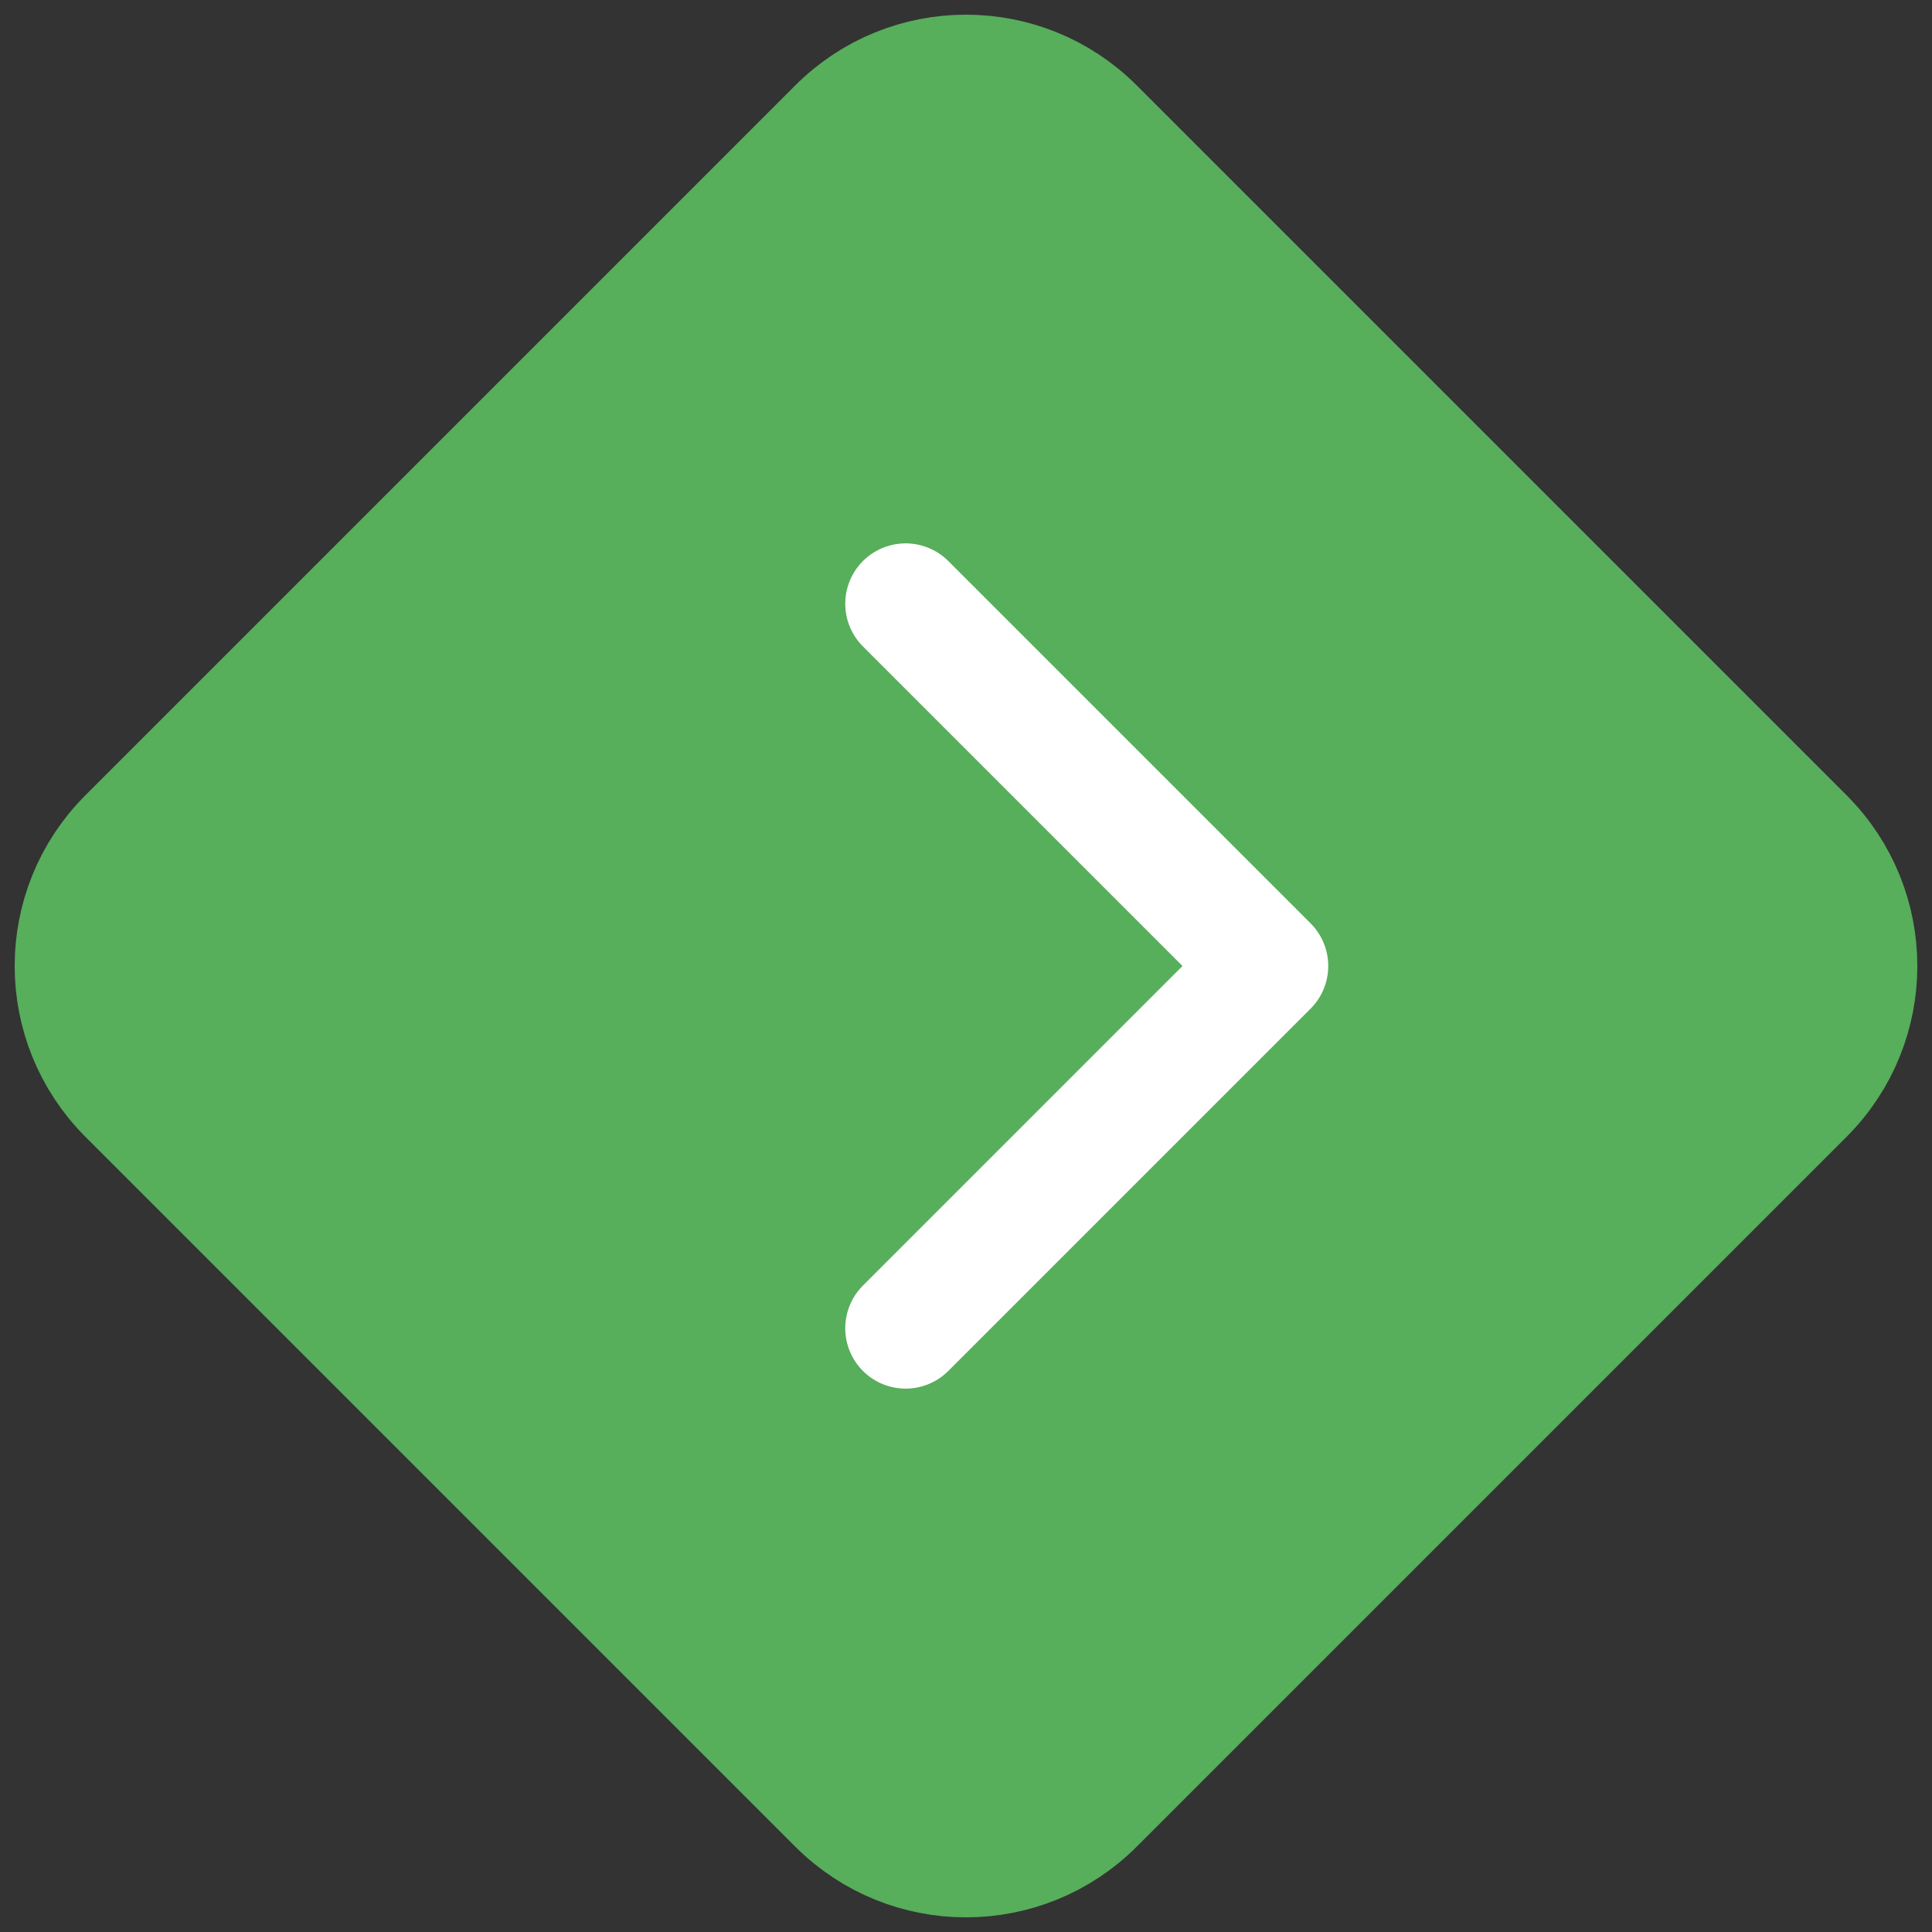 <svg width="32" height="32" viewBox="0 0 32 32" fill="none" xmlns="http://www.w3.org/2000/svg">
<rect x="0" y="0" width="32" height="32" fill="#333333" stroke="none"/>
<g clip-path="url(#clip0)">
<path d="M2.122 18.122L13.879 29.879C15.05 31.05 16.95 31.05 18.121 29.879L29.878 18.122C31.05 16.95 31.05 15.05 29.878 13.879L18.121 2.122C16.95 0.95 15.05 0.95 13.879 2.122L2.122 13.879C0.95 15.05 0.95 16.95 2.122 18.122Z" fill="#57AE5B" stroke="#57AE5B" stroke-width="2" stroke-miterlimit="10" stroke-linecap="round" stroke-linejoin="round"/>
<path d="M15 22L21 16L15 10" stroke="white" stroke-width="2" stroke-miterlimit="10" stroke-linecap="round" stroke-linejoin="round"/>
</g>
<defs>
<clipPath id="clip0">
<rect width="32" height="32" fill="white" transform="translate(0 32) rotate(-90)"/>
</clipPath>
</defs>
</svg>
